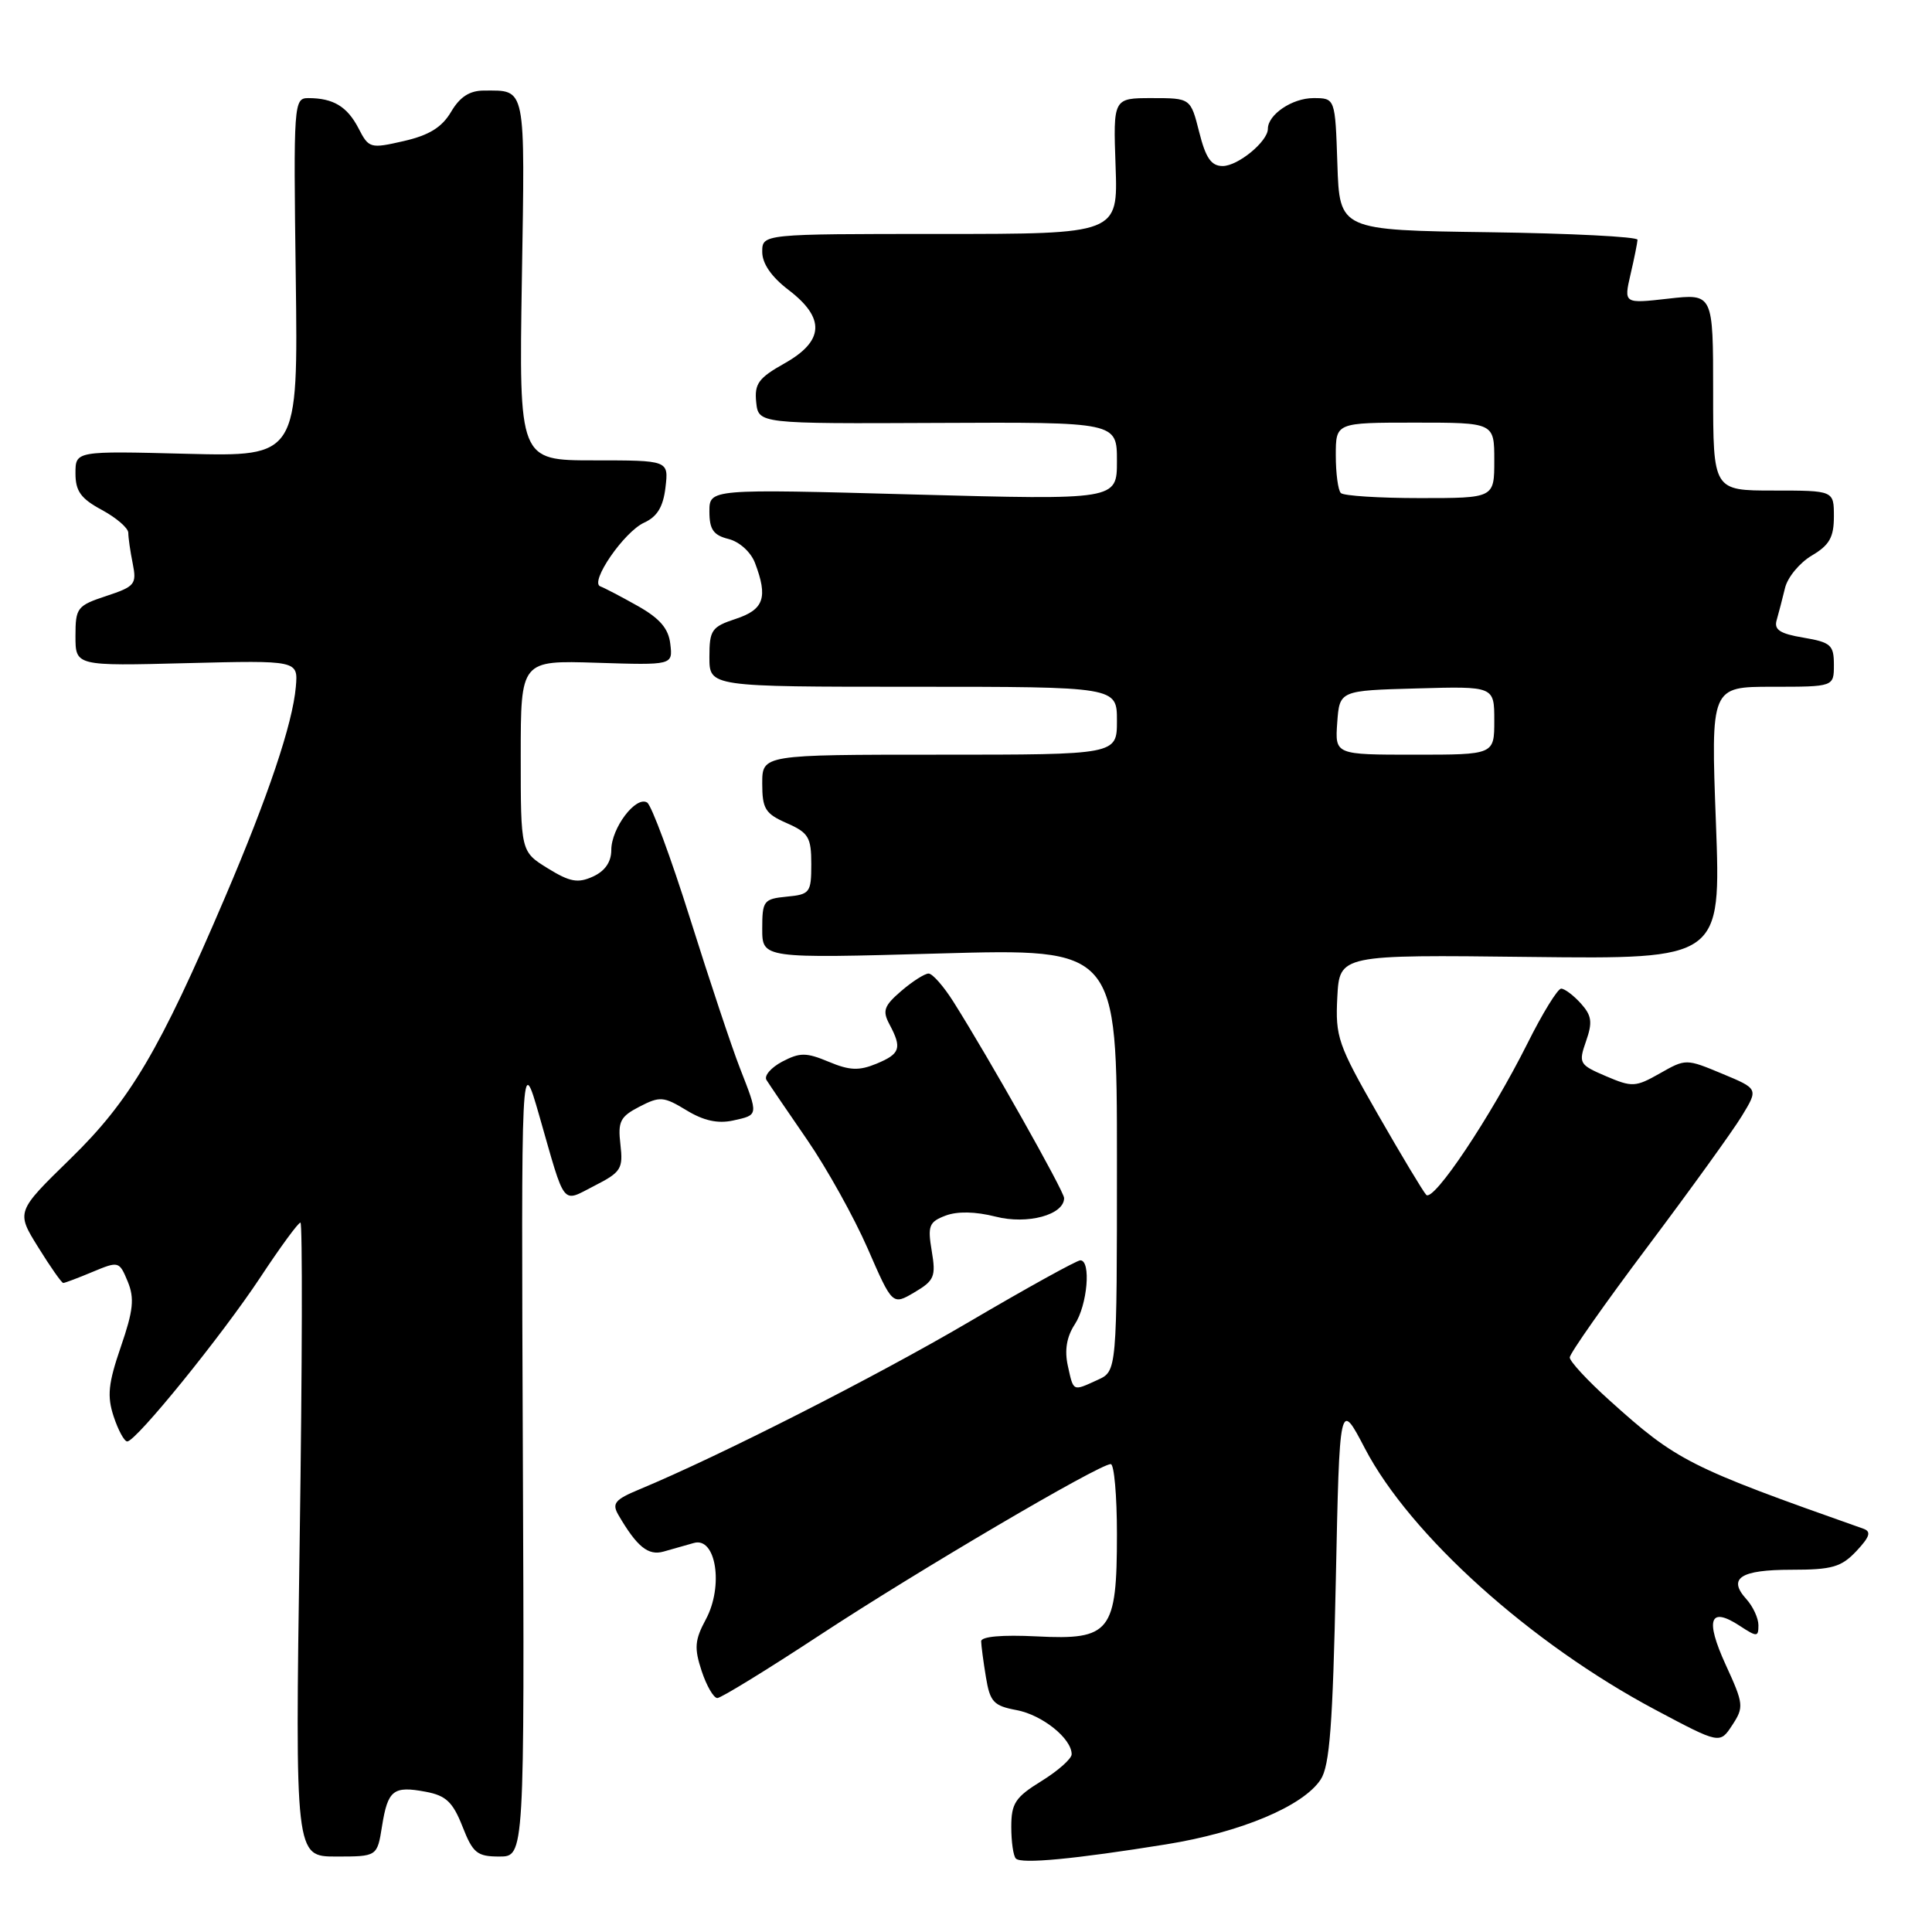 <?xml version="1.0" encoding="UTF-8" standalone="no"?>
<!DOCTYPE svg PUBLIC "-//W3C//DTD SVG 1.1//EN" "http://www.w3.org/Graphics/SVG/1.1/DTD/svg11.dtd" >
<svg xmlns="http://www.w3.org/2000/svg" xmlns:xlink="http://www.w3.org/1999/xlink" version="1.1" viewBox="0 0 256 256">
 <g >
 <path fill="currentColor"
d=" M 154.50 244.39 C 164.40 242.80 172.68 239.33 175.00 235.79 C 176.19 233.98 176.60 228.51 177.00 209.50 C 177.50 185.50 177.50 185.50 180.85 191.91 C 186.84 203.39 202.80 217.76 219.35 226.56 C 227.89 231.10 227.89 231.10 229.53 228.59 C 231.10 226.20 231.05 225.79 228.65 220.56 C 225.91 214.55 226.55 212.82 230.54 215.44 C 232.82 216.93 233.00 216.92 233.00 215.35 C 233.00 214.42 232.28 212.86 231.40 211.89 C 228.89 209.12 230.61 208.00 237.38 208.00 C 242.76 208.00 243.98 207.65 245.98 205.53 C 247.77 203.62 247.98 202.94 246.90 202.56 C 223.76 194.39 222.19 193.60 213.25 185.54 C 210.36 182.94 208.00 180.39 208.00 179.87 C 208.00 179.35 212.63 172.76 218.30 165.21 C 223.96 157.67 229.59 149.87 230.80 147.88 C 233.00 144.27 233.00 144.27 228.19 142.27 C 223.42 140.28 223.37 140.28 219.94 142.23 C 216.71 144.06 216.27 144.08 212.80 142.60 C 209.25 141.08 209.14 140.89 210.16 137.96 C 211.04 135.45 210.92 134.57 209.46 132.95 C 208.49 131.88 207.32 131.00 206.86 131.00 C 206.40 131.00 204.39 134.26 202.40 138.25 C 197.53 147.97 189.93 159.35 188.98 158.32 C 188.56 157.87 185.67 153.06 182.56 147.63 C 177.28 138.42 176.93 137.39 177.20 132.13 C 177.50 126.50 177.50 126.50 202.77 126.80 C 228.04 127.09 228.04 127.09 227.37 109.05 C 226.69 91.00 226.69 91.00 234.84 91.00 C 243.00 91.00 243.00 91.00 243.00 88.09 C 243.00 85.47 242.60 85.11 238.96 84.49 C 235.84 83.97 235.04 83.44 235.42 82.16 C 235.68 81.25 236.18 79.34 236.52 77.93 C 236.85 76.51 238.45 74.58 240.06 73.62 C 242.41 72.24 243.00 71.19 243.00 68.44 C 243.00 65.00 243.00 65.00 235.00 65.00 C 227.00 65.00 227.00 65.00 227.00 51.95 C 227.00 38.90 227.00 38.90 221.08 39.57 C 215.16 40.24 215.16 40.24 216.05 36.37 C 216.55 34.24 216.96 32.17 216.98 31.77 C 216.99 31.37 208.11 30.92 197.25 30.77 C 177.50 30.50 177.50 30.50 177.21 21.75 C 176.92 13.00 176.92 13.00 174.03 13.00 C 171.23 13.00 168.00 15.18 168.00 17.07 C 168.00 18.74 164.04 22.00 162.01 22.00 C 160.50 22.00 159.76 20.94 158.90 17.50 C 157.76 13.00 157.76 13.00 152.63 13.00 C 147.50 13.00 147.50 13.00 147.82 22.00 C 148.14 31.00 148.14 31.00 124.57 31.00 C 101.00 31.00 101.00 31.00 101.00 33.38 C 101.00 34.93 102.23 36.70 104.50 38.43 C 109.38 42.16 109.21 45.19 103.95 48.15 C 100.51 50.08 99.95 50.85 100.20 53.29 C 100.50 56.15 100.50 56.15 124.25 56.04 C 148.00 55.93 148.00 55.93 148.00 61.09 C 148.00 66.25 148.00 66.25 121.00 65.52 C 94.00 64.78 94.00 64.78 94.00 67.78 C 94.00 70.16 94.53 70.92 96.54 71.42 C 97.98 71.78 99.49 73.15 100.04 74.59 C 101.78 79.17 101.23 80.77 97.50 82.00 C 94.29 83.06 94.00 83.48 94.00 87.08 C 94.00 91.00 94.00 91.00 121.00 91.00 C 148.00 91.00 148.00 91.00 148.00 95.50 C 148.00 100.00 148.00 100.00 124.50 100.00 C 101.00 100.00 101.00 100.00 101.00 103.82 C 101.00 107.17 101.40 107.82 104.25 109.07 C 107.14 110.34 107.50 110.95 107.50 114.50 C 107.50 118.28 107.32 118.52 104.25 118.81 C 101.19 119.11 101.00 119.35 101.00 123.07 C 101.00 127.00 101.00 127.00 124.50 126.34 C 148.00 125.68 148.00 125.68 148.00 153.68 C 148.00 181.68 148.00 181.68 145.45 182.84 C 142.10 184.37 142.26 184.44 141.49 180.96 C 141.04 178.91 141.34 177.13 142.41 175.49 C 144.09 172.94 144.60 167.00 143.15 167.00 C 142.68 167.00 136.04 170.67 128.40 175.16 C 116.04 182.42 95.35 192.93 84.70 197.36 C 81.48 198.70 81.06 199.21 81.93 200.72 C 84.40 204.96 85.89 206.17 87.93 205.59 C 89.07 205.27 90.88 204.75 91.95 204.45 C 94.88 203.62 95.90 210.17 93.53 214.57 C 92.05 217.32 91.97 218.37 92.97 221.41 C 93.62 223.38 94.56 225.00 95.05 225.00 C 95.54 225.00 101.69 221.22 108.72 216.60 C 121.58 208.15 145.65 194.00 147.18 194.00 C 147.63 194.00 148.00 198.17 148.00 203.28 C 148.00 216.25 147.16 217.33 137.37 216.83 C 132.78 216.60 130.00 216.85 130.01 217.48 C 130.02 218.04 130.30 220.18 130.64 222.23 C 131.18 225.52 131.66 226.03 134.71 226.60 C 138.11 227.24 142.00 230.36 142.00 232.45 C 142.00 233.04 140.20 234.64 138.00 236.00 C 134.53 238.14 134.00 238.95 134.00 242.07 C 134.00 244.05 134.27 245.94 134.61 246.27 C 135.34 247.01 142.38 246.34 154.50 244.39 Z  M 50.62 241.98 C 51.39 237.18 52.11 236.61 56.42 237.42 C 59.10 237.92 60.00 238.78 61.28 242.02 C 62.66 245.55 63.22 246.00 66.17 246.00 C 69.50 246.00 69.50 246.00 69.28 192.75 C 69.06 139.50 69.06 139.50 71.45 147.81 C 74.99 160.16 74.36 159.37 78.79 157.11 C 82.30 155.32 82.58 154.86 82.21 151.66 C 81.85 148.60 82.18 147.96 84.73 146.64 C 87.44 145.24 87.93 145.28 90.95 147.11 C 93.22 148.50 95.11 148.91 97.11 148.48 C 100.54 147.72 100.52 147.88 98.04 141.52 C 96.96 138.76 94.00 129.86 91.45 121.75 C 88.90 113.64 86.33 106.71 85.75 106.34 C 84.25 105.42 81.00 109.73 81.00 112.63 C 81.00 114.21 80.17 115.42 78.57 116.15 C 76.57 117.06 75.52 116.87 72.57 115.05 C 69.00 112.84 69.00 112.84 69.00 100.17 C 69.00 87.50 69.00 87.50 79.07 87.82 C 89.15 88.14 89.15 88.14 88.82 85.34 C 88.59 83.29 87.44 81.95 84.50 80.29 C 82.30 79.05 80.07 77.89 79.55 77.70 C 78.07 77.18 82.68 70.47 85.36 69.25 C 87.09 68.46 87.88 67.15 88.18 64.58 C 88.60 61.00 88.60 61.00 78.68 61.00 C 68.77 61.00 68.77 61.00 69.15 37.02 C 69.57 11.10 69.75 12.00 64.13 12.00 C 62.23 12.00 60.94 12.83 59.77 14.82 C 58.55 16.88 56.86 17.92 53.51 18.69 C 49.06 19.71 48.87 19.66 47.50 16.99 C 46.00 14.11 44.16 13.00 40.85 13.00 C 38.93 13.00 38.88 13.63 39.19 36.75 C 39.50 60.50 39.50 60.50 24.75 60.13 C 10.00 59.75 10.00 59.75 10.00 62.72 C 10.00 65.08 10.71 66.07 13.50 67.57 C 15.42 68.61 17.00 69.97 17.00 70.60 C 17.00 71.23 17.26 73.07 17.59 74.69 C 18.13 77.41 17.88 77.72 14.09 78.97 C 10.22 80.25 10.00 80.53 10.00 84.28 C 10.00 88.25 10.00 88.25 24.75 87.87 C 39.50 87.50 39.50 87.50 39.20 91.00 C 38.78 95.88 35.54 105.51 29.82 118.89 C 21.14 139.22 17.21 145.86 9.34 153.53 C 2.13 160.56 2.13 160.56 5.07 165.28 C 6.68 167.88 8.17 170.00 8.38 170.00 C 8.59 170.00 10.34 169.34 12.27 168.53 C 15.73 167.09 15.80 167.11 16.92 169.80 C 17.84 172.03 17.67 173.64 16.01 178.46 C 14.34 183.32 14.17 184.99 15.06 187.69 C 15.66 189.51 16.47 191.00 16.86 191.00 C 18.02 191.00 29.36 177.02 34.50 169.25 C 37.13 165.26 39.52 162.00 39.81 162.00 C 40.09 162.00 40.05 180.90 39.71 204.00 C 39.10 246.00 39.10 246.00 44.54 246.00 C 49.98 246.00 49.98 246.00 50.62 241.98 Z  M 123.46 165.76 C 122.90 162.43 123.10 161.91 125.28 161.08 C 126.86 160.48 129.24 160.53 131.93 161.21 C 136.16 162.29 141.00 160.97 141.00 158.75 C 141.00 157.86 131.05 140.21 126.34 132.75 C 125.04 130.69 123.56 129.00 123.04 129.00 C 122.53 129.00 120.90 130.04 119.42 131.31 C 117.12 133.29 116.90 133.94 117.87 135.75 C 119.54 138.89 119.29 139.64 116.13 140.95 C 113.83 141.90 112.57 141.85 109.81 140.69 C 106.83 139.45 106.00 139.44 103.65 140.67 C 102.16 141.46 101.22 142.55 101.56 143.10 C 101.91 143.66 104.32 147.21 106.94 151.01 C 109.55 154.80 113.16 161.29 114.97 165.43 C 118.25 172.96 118.25 172.96 121.17 171.24 C 123.81 169.68 124.03 169.15 123.46 165.76 Z  M 177.19 95.75 C 177.50 91.50 177.50 91.50 187.75 91.22 C 198.00 90.93 198.00 90.93 198.00 95.47 C 198.00 100.00 198.00 100.00 187.44 100.00 C 176.89 100.00 176.89 100.00 177.19 95.75 Z  M 177.67 65.33 C 177.30 64.97 177.00 62.72 177.00 60.33 C 177.00 56.00 177.00 56.00 187.50 56.00 C 198.00 56.00 198.00 56.00 198.00 61.00 C 198.00 66.00 198.00 66.00 188.17 66.00 C 182.76 66.00 178.03 65.70 177.67 65.33 Z "/>
</g>
</svg>